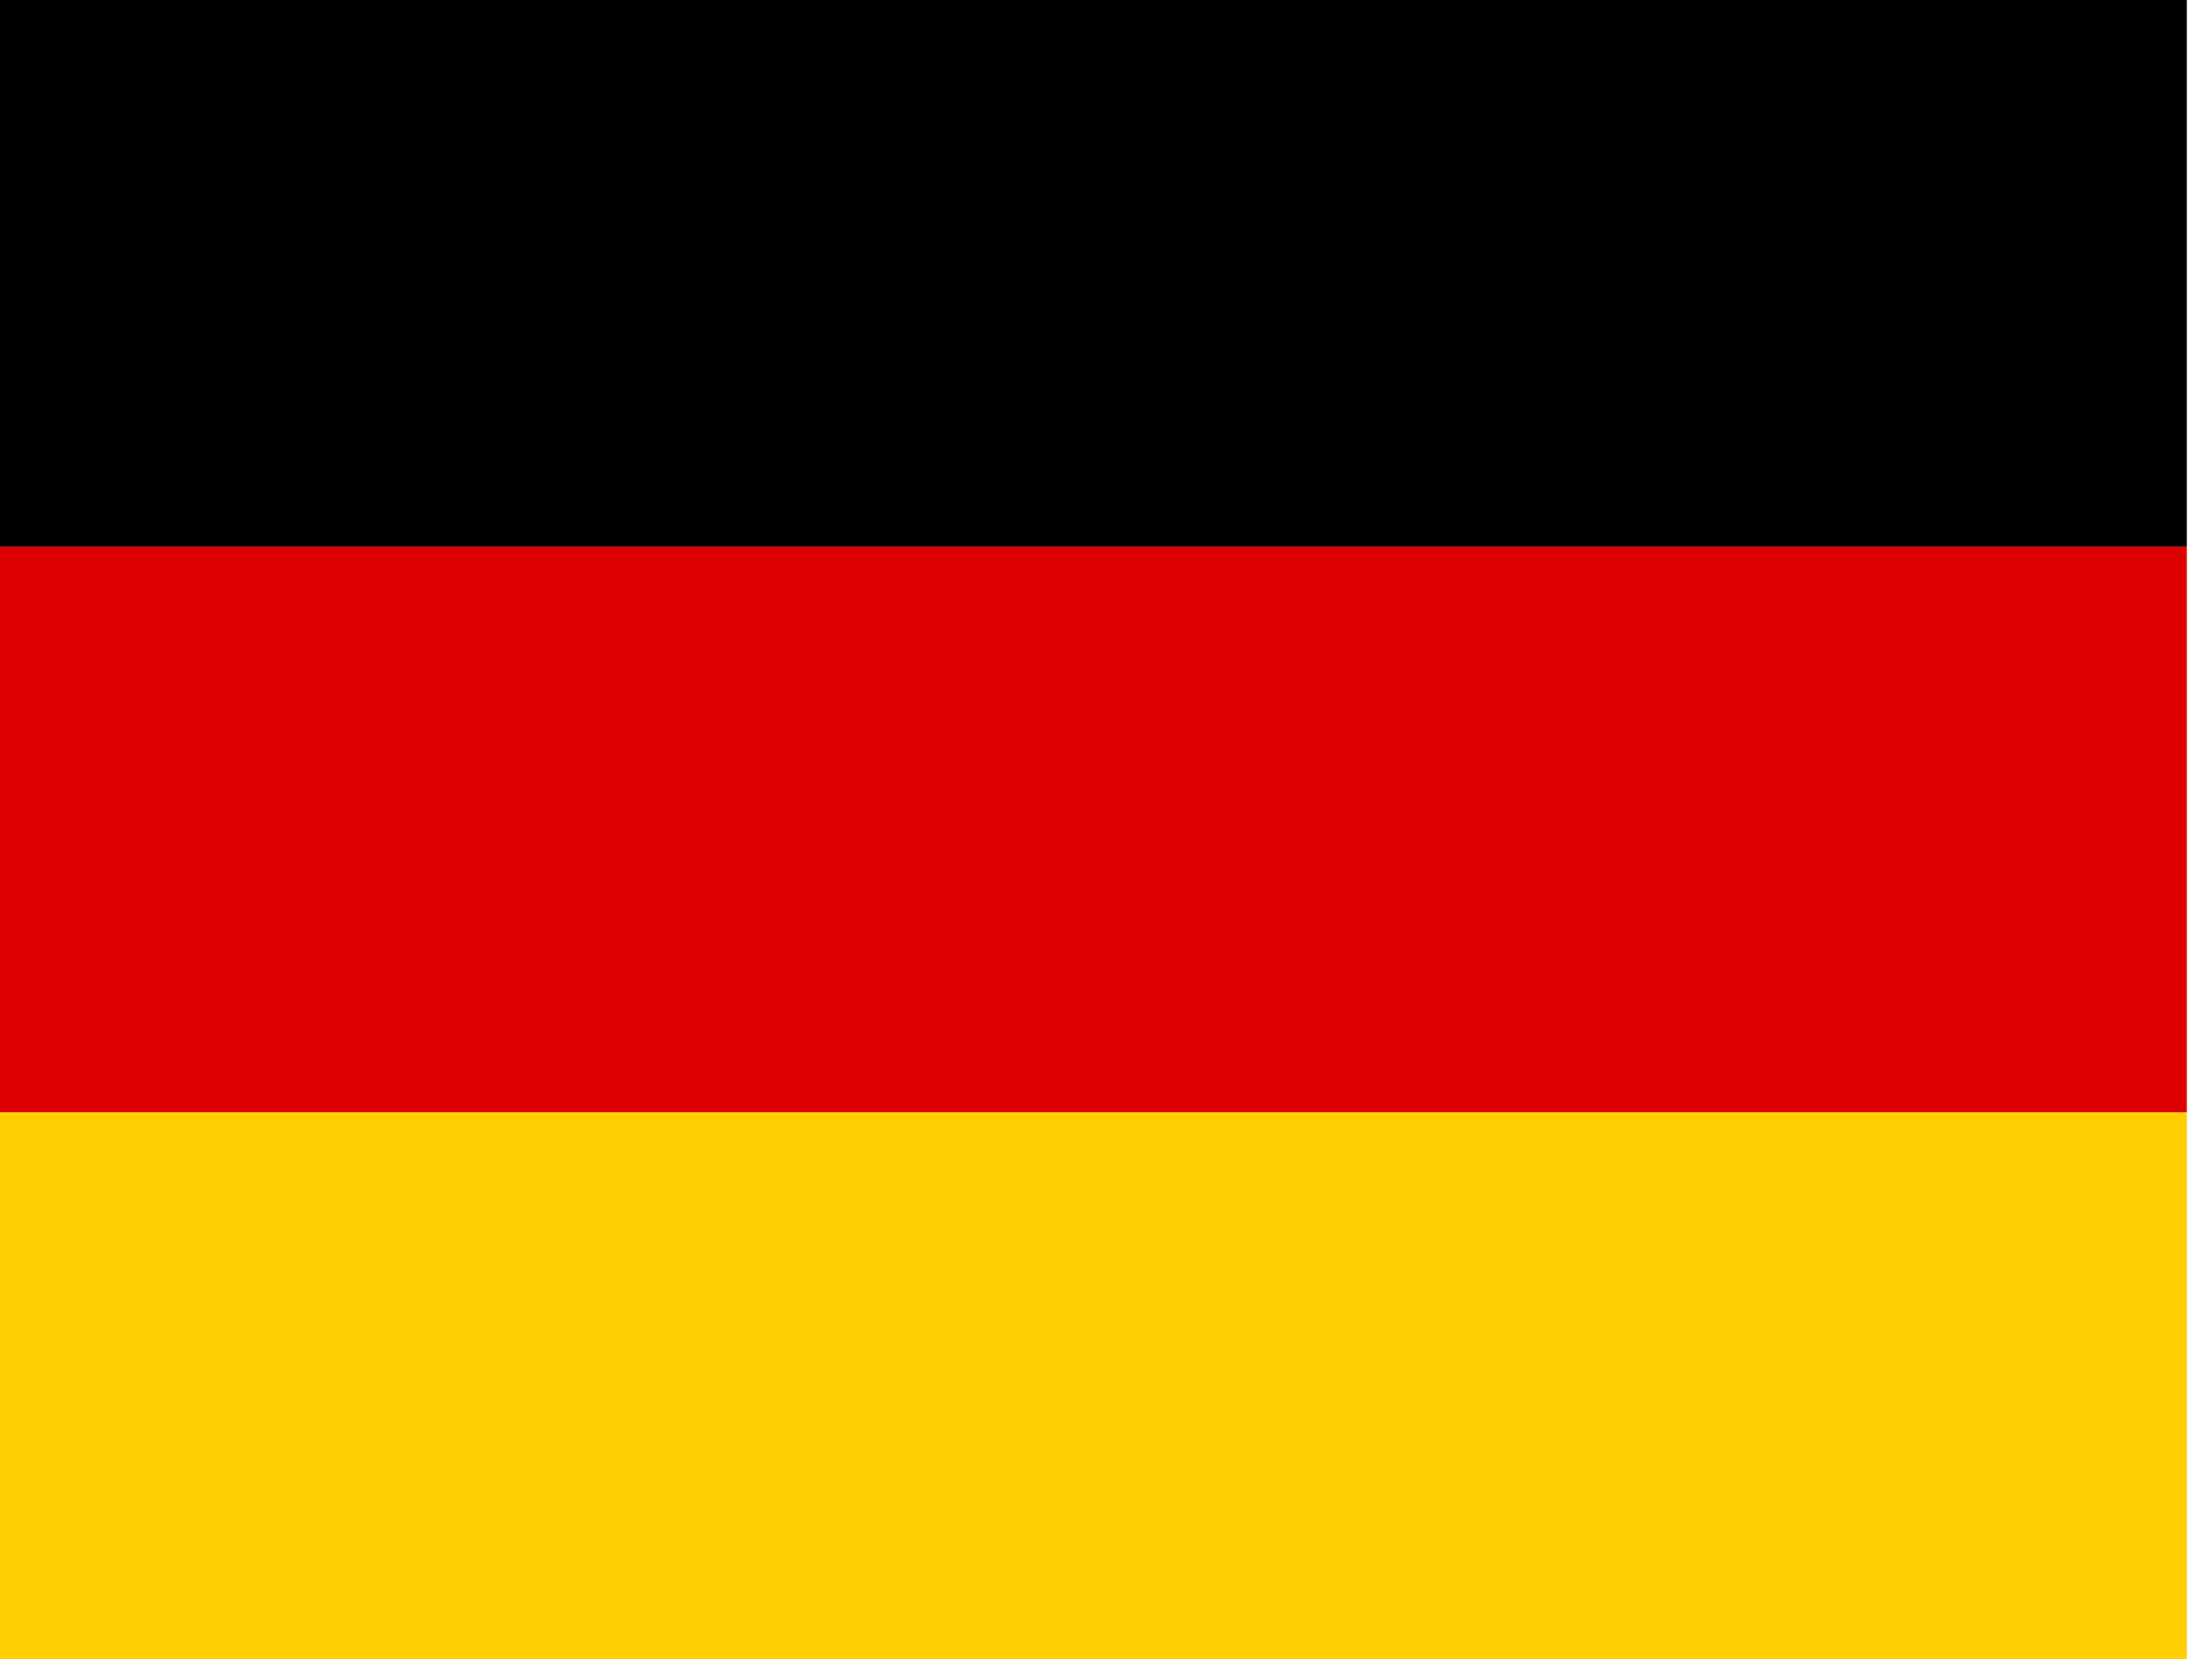<svg
  width="32"
  height="24"
  viewBox="0 0 32 24"
  fill="none"
  xmlns="http://www.w3.org/2000/svg"
>
  <g clip-path="url(#clip0_463_47998)">
    <g clip-path="url(#clip1_463_47998)">
      <path
        d="M-0.545 16.091H32.182V24.273H-0.545V16.091Z"
        fill="#FFCE00"
      />
      <path
        d="M-0.545 -0.272H32.182V7.909H-0.545V-0.272Z"
        fill="black"
      />
      <path
        d="M-0.545 7.909H32.182V16.091H-0.545V7.909Z"
        fill="#DD0000"
      />
    </g>
  </g>
  <defs>
    <clipPath id="clip0_463_47998">
      <rect width="31.636" height="24" fill="white" />
    </clipPath>
    <clipPath id="clip1_463_47998">
      <rect
        width="32.727"
        height="24.546"
        fill="white"
        transform="translate(-0.545 -0.272)"
      />
    </clipPath>
  </defs>
</svg>
